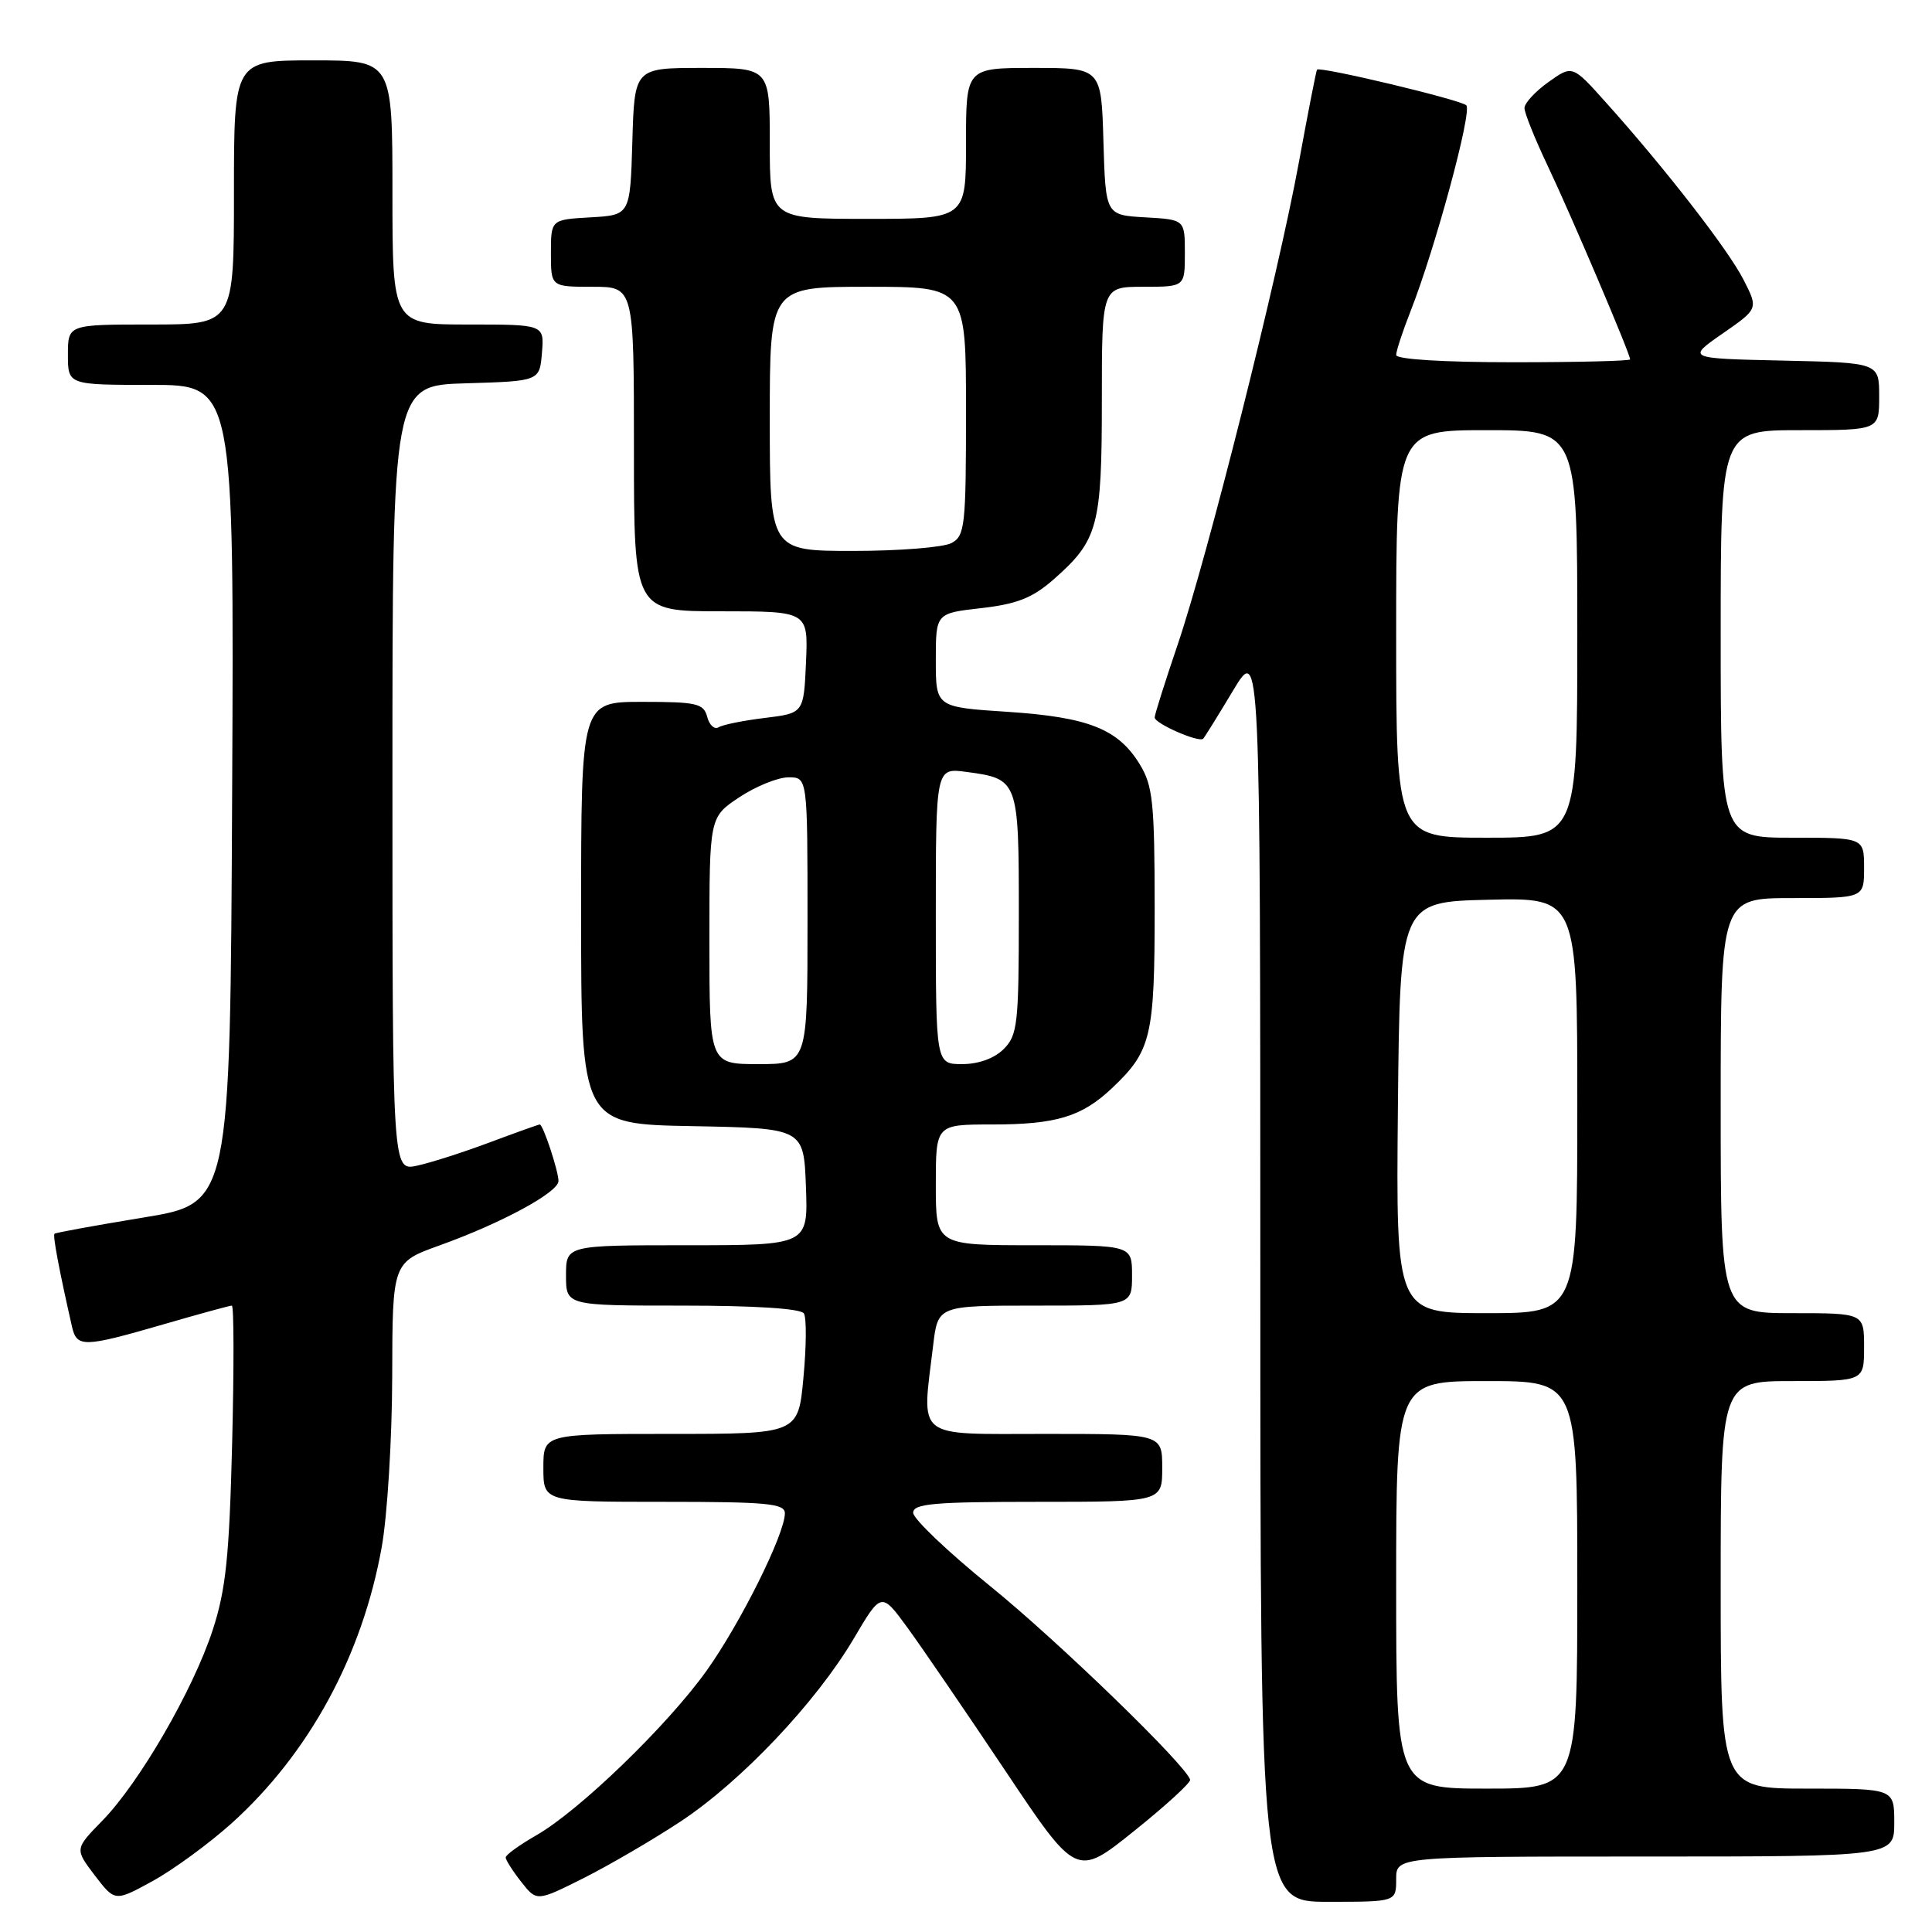 <?xml version="1.0" encoding="UTF-8" standalone="no"?>
<!DOCTYPE svg PUBLIC "-//W3C//DTD SVG 1.1//EN" "http://www.w3.org/Graphics/SVG/1.1/DTD/svg11.dtd" >
<svg xmlns="http://www.w3.org/2000/svg" xmlns:xlink="http://www.w3.org/1999/xlink" version="1.1" viewBox="0 0 256 256">
 <g >
 <path fill="currentColor"
d=" M 30.71 241.58 C 40.98 232.30 48.00 219.38 50.58 205.00 C 51.32 200.88 51.95 190.70 51.97 182.38 C 52.00 167.27 52.00 167.27 58.25 165.02 C 66.44 162.08 74.00 157.99 74.00 156.49 C 74.00 155.16 71.96 149.00 71.52 149.00 C 71.37 149.00 68.37 150.07 64.87 151.38 C 61.37 152.69 57.04 154.08 55.25 154.46 C 52.00 155.16 52.00 155.16 52.00 103.12 C 52.00 51.07 52.00 51.07 61.75 50.79 C 71.50 50.50 71.50 50.50 71.81 46.75 C 72.12 43.00 72.12 43.00 62.06 43.00 C 52.00 43.00 52.00 43.00 52.00 25.50 C 52.00 8.00 52.00 8.00 41.50 8.00 C 31.00 8.00 31.00 8.00 31.00 25.50 C 31.00 43.00 31.00 43.00 20.00 43.00 C 9.00 43.00 9.00 43.00 9.00 47.00 C 9.00 51.00 9.00 51.00 20.01 51.00 C 31.02 51.00 31.02 51.00 30.76 105.22 C 30.50 159.45 30.50 159.45 19.00 161.33 C 12.68 162.37 7.37 163.33 7.22 163.48 C 6.97 163.70 7.84 168.31 9.53 175.75 C 10.17 178.58 11.03 178.56 21.60 175.50 C 26.34 174.12 30.45 173.00 30.72 173.00 C 31.00 173.00 31.01 181.21 30.76 191.25 C 30.38 206.30 29.93 210.64 28.18 216.00 C 25.57 223.96 18.49 236.20 13.56 241.25 C 9.90 245.00 9.90 245.00 12.56 248.50 C 15.23 251.99 15.23 251.99 20.24 249.24 C 22.99 247.73 27.70 244.28 30.71 241.58 Z  M 90.19 241.35 C 98.24 236.03 108.16 225.54 113.14 217.10 C 116.78 210.93 116.78 210.93 120.27 215.71 C 122.19 218.35 128.01 226.86 133.20 234.62 C 142.64 248.75 142.64 248.75 150.27 242.62 C 154.47 239.26 157.81 236.19 157.70 235.82 C 157.11 233.84 140.11 217.38 131.23 210.19 C 125.60 205.63 121.00 201.25 121.00 200.45 C 121.00 199.24 123.75 199.00 137.50 199.00 C 154.00 199.00 154.00 199.00 154.00 194.50 C 154.00 190.00 154.00 190.00 138.50 190.00 C 121.02 190.00 122.13 190.88 123.65 178.25 C 124.28 173.00 124.28 173.00 137.14 173.00 C 150.00 173.00 150.00 173.00 150.00 169.00 C 150.00 165.00 150.00 165.00 137.00 165.00 C 124.00 165.00 124.00 165.00 124.00 157.00 C 124.00 149.00 124.00 149.00 131.43 149.00 C 139.95 149.00 143.33 147.98 147.34 144.19 C 152.56 139.25 153.00 137.39 153.00 120.30 C 152.99 106.39 152.76 104.12 151.04 101.30 C 148.17 96.59 144.24 95.03 133.50 94.32 C 124.00 93.70 124.00 93.70 124.00 87.48 C 124.00 81.26 124.00 81.26 130.02 80.58 C 134.76 80.04 136.80 79.23 139.58 76.80 C 145.51 71.59 146.00 69.78 146.00 53.05 C 146.00 38.00 146.00 38.00 151.50 38.00 C 157.00 38.00 157.00 38.00 157.00 33.55 C 157.00 29.10 157.00 29.10 151.75 28.80 C 146.50 28.50 146.50 28.50 146.21 18.75 C 145.93 9.00 145.93 9.00 136.96 9.00 C 128.00 9.00 128.00 9.00 128.00 19.00 C 128.00 29.00 128.00 29.00 115.00 29.00 C 102.00 29.00 102.00 29.00 102.00 19.00 C 102.00 9.00 102.00 9.00 93.04 9.00 C 84.07 9.00 84.07 9.00 83.79 18.75 C 83.50 28.50 83.50 28.50 78.25 28.80 C 73.00 29.10 73.00 29.10 73.00 33.55 C 73.00 38.00 73.00 38.00 78.50 38.00 C 84.00 38.00 84.00 38.00 84.00 59.50 C 84.00 81.00 84.00 81.00 95.55 81.00 C 107.09 81.00 107.09 81.00 106.80 87.75 C 106.50 94.50 106.50 94.50 101.35 95.13 C 98.52 95.47 95.76 96.03 95.21 96.37 C 94.67 96.70 93.99 96.08 93.71 94.99 C 93.24 93.21 92.33 93.00 85.09 93.00 C 77.00 93.00 77.00 93.00 77.00 120.97 C 77.00 148.95 77.00 148.95 91.75 149.22 C 106.50 149.50 106.50 149.50 106.79 157.25 C 107.08 165.00 107.08 165.00 91.04 165.00 C 75.00 165.00 75.00 165.00 75.00 169.00 C 75.00 173.00 75.00 173.00 90.44 173.00 C 100.02 173.00 106.13 173.39 106.52 174.04 C 106.88 174.61 106.85 178.43 106.46 182.54 C 105.77 190.00 105.77 190.00 88.88 190.00 C 72.00 190.00 72.00 190.00 72.00 194.50 C 72.00 199.00 72.00 199.00 88.00 199.00 C 101.66 199.00 104.00 199.22 104.00 200.52 C 104.00 203.26 98.13 215.06 93.63 221.37 C 88.44 228.64 76.75 239.94 71.04 243.20 C 68.83 244.47 67.01 245.78 67.01 246.12 C 67.00 246.45 67.93 247.91 69.06 249.35 C 71.12 251.97 71.12 251.97 77.31 248.87 C 80.71 247.16 86.51 243.78 90.19 241.35 Z  M 185.00 249.00 C 185.00 246.00 185.00 246.00 218.00 246.00 C 251.00 246.00 251.00 246.00 251.00 241.50 C 251.00 237.00 251.00 237.00 239.50 237.00 C 228.00 237.00 228.00 237.00 228.00 210.00 C 228.00 183.00 228.00 183.00 237.50 183.00 C 247.00 183.00 247.00 183.00 247.00 178.50 C 247.00 174.00 247.00 174.00 237.50 174.00 C 228.00 174.00 228.00 174.00 228.00 146.50 C 228.00 119.00 228.00 119.00 237.50 119.00 C 247.00 119.00 247.00 119.00 247.00 115.00 C 247.00 111.00 247.00 111.00 237.50 111.00 C 228.00 111.00 228.00 111.00 228.00 84.00 C 228.00 57.00 228.00 57.00 238.50 57.00 C 249.00 57.00 249.00 57.00 249.00 52.53 C 249.00 48.06 249.00 48.06 236.25 47.78 C 223.50 47.50 223.50 47.50 228.25 44.20 C 232.99 40.91 232.99 40.91 231.03 37.07 C 229.02 33.11 220.60 22.27 212.78 13.56 C 208.35 8.61 208.35 8.61 205.17 10.88 C 203.43 12.12 202.00 13.67 202.00 14.32 C 202.00 14.97 203.39 18.42 205.09 22.00 C 208.14 28.42 216.00 46.87 216.00 47.62 C 216.00 47.83 209.03 48.00 200.50 48.00 C 191.23 48.00 185.00 47.61 185.00 47.04 C 185.00 46.51 185.85 43.92 186.89 41.28 C 190.17 32.95 195.11 14.71 194.29 13.95 C 193.47 13.20 174.85 8.76 174.51 9.23 C 174.40 9.38 173.32 14.90 172.11 21.50 C 169.32 36.71 160.01 73.73 156.04 85.44 C 154.37 90.35 153.00 94.69 153.00 95.07 C 153.00 95.87 158.89 98.45 159.43 97.88 C 159.63 97.67 161.41 94.80 163.39 91.50 C 166.99 85.50 166.99 85.50 167.00 168.75 C 167.00 252.00 167.00 252.00 176.00 252.00 C 185.00 252.00 185.00 252.00 185.00 249.00 Z  M 94.00 124.63 C 94.00 108.27 94.00 108.27 97.98 105.63 C 100.17 104.18 103.09 103.00 104.48 103.00 C 107.00 103.00 107.00 103.00 107.00 122.00 C 107.00 141.00 107.00 141.00 100.50 141.00 C 94.00 141.00 94.00 141.00 94.00 124.63 Z  M 124.00 121.37 C 124.00 101.74 124.00 101.74 128.04 102.28 C 134.94 103.20 135.00 103.36 135.00 121.12 C 135.00 135.67 134.83 137.17 133.00 139.00 C 131.76 140.24 129.67 141.00 127.50 141.00 C 124.00 141.00 124.00 141.00 124.00 121.37 Z  M 102.00 55.50 C 102.00 38.00 102.00 38.00 115.00 38.00 C 128.00 38.00 128.00 38.00 128.00 54.46 C 128.00 69.72 127.86 71.01 126.07 71.96 C 125.00 72.53 119.15 73.00 113.07 73.00 C 102.00 73.00 102.00 73.00 102.00 55.50 Z  M 185.00 210.00 C 185.00 183.00 185.00 183.00 197.00 183.00 C 209.00 183.00 209.00 183.00 209.00 210.00 C 209.00 237.00 209.00 237.00 197.00 237.00 C 185.00 237.00 185.00 237.00 185.00 210.00 Z  M 185.23 146.75 C 185.50 119.50 185.50 119.50 197.25 119.22 C 209.00 118.94 209.00 118.94 209.00 146.47 C 209.00 174.00 209.00 174.00 196.98 174.00 C 184.97 174.00 184.97 174.00 185.23 146.75 Z  M 185.00 84.00 C 185.00 57.00 185.00 57.00 197.00 57.00 C 209.00 57.00 209.00 57.00 209.00 84.00 C 209.00 111.00 209.00 111.00 197.00 111.00 C 185.00 111.00 185.00 111.00 185.00 84.00 Z "/>
</g>
</svg>
